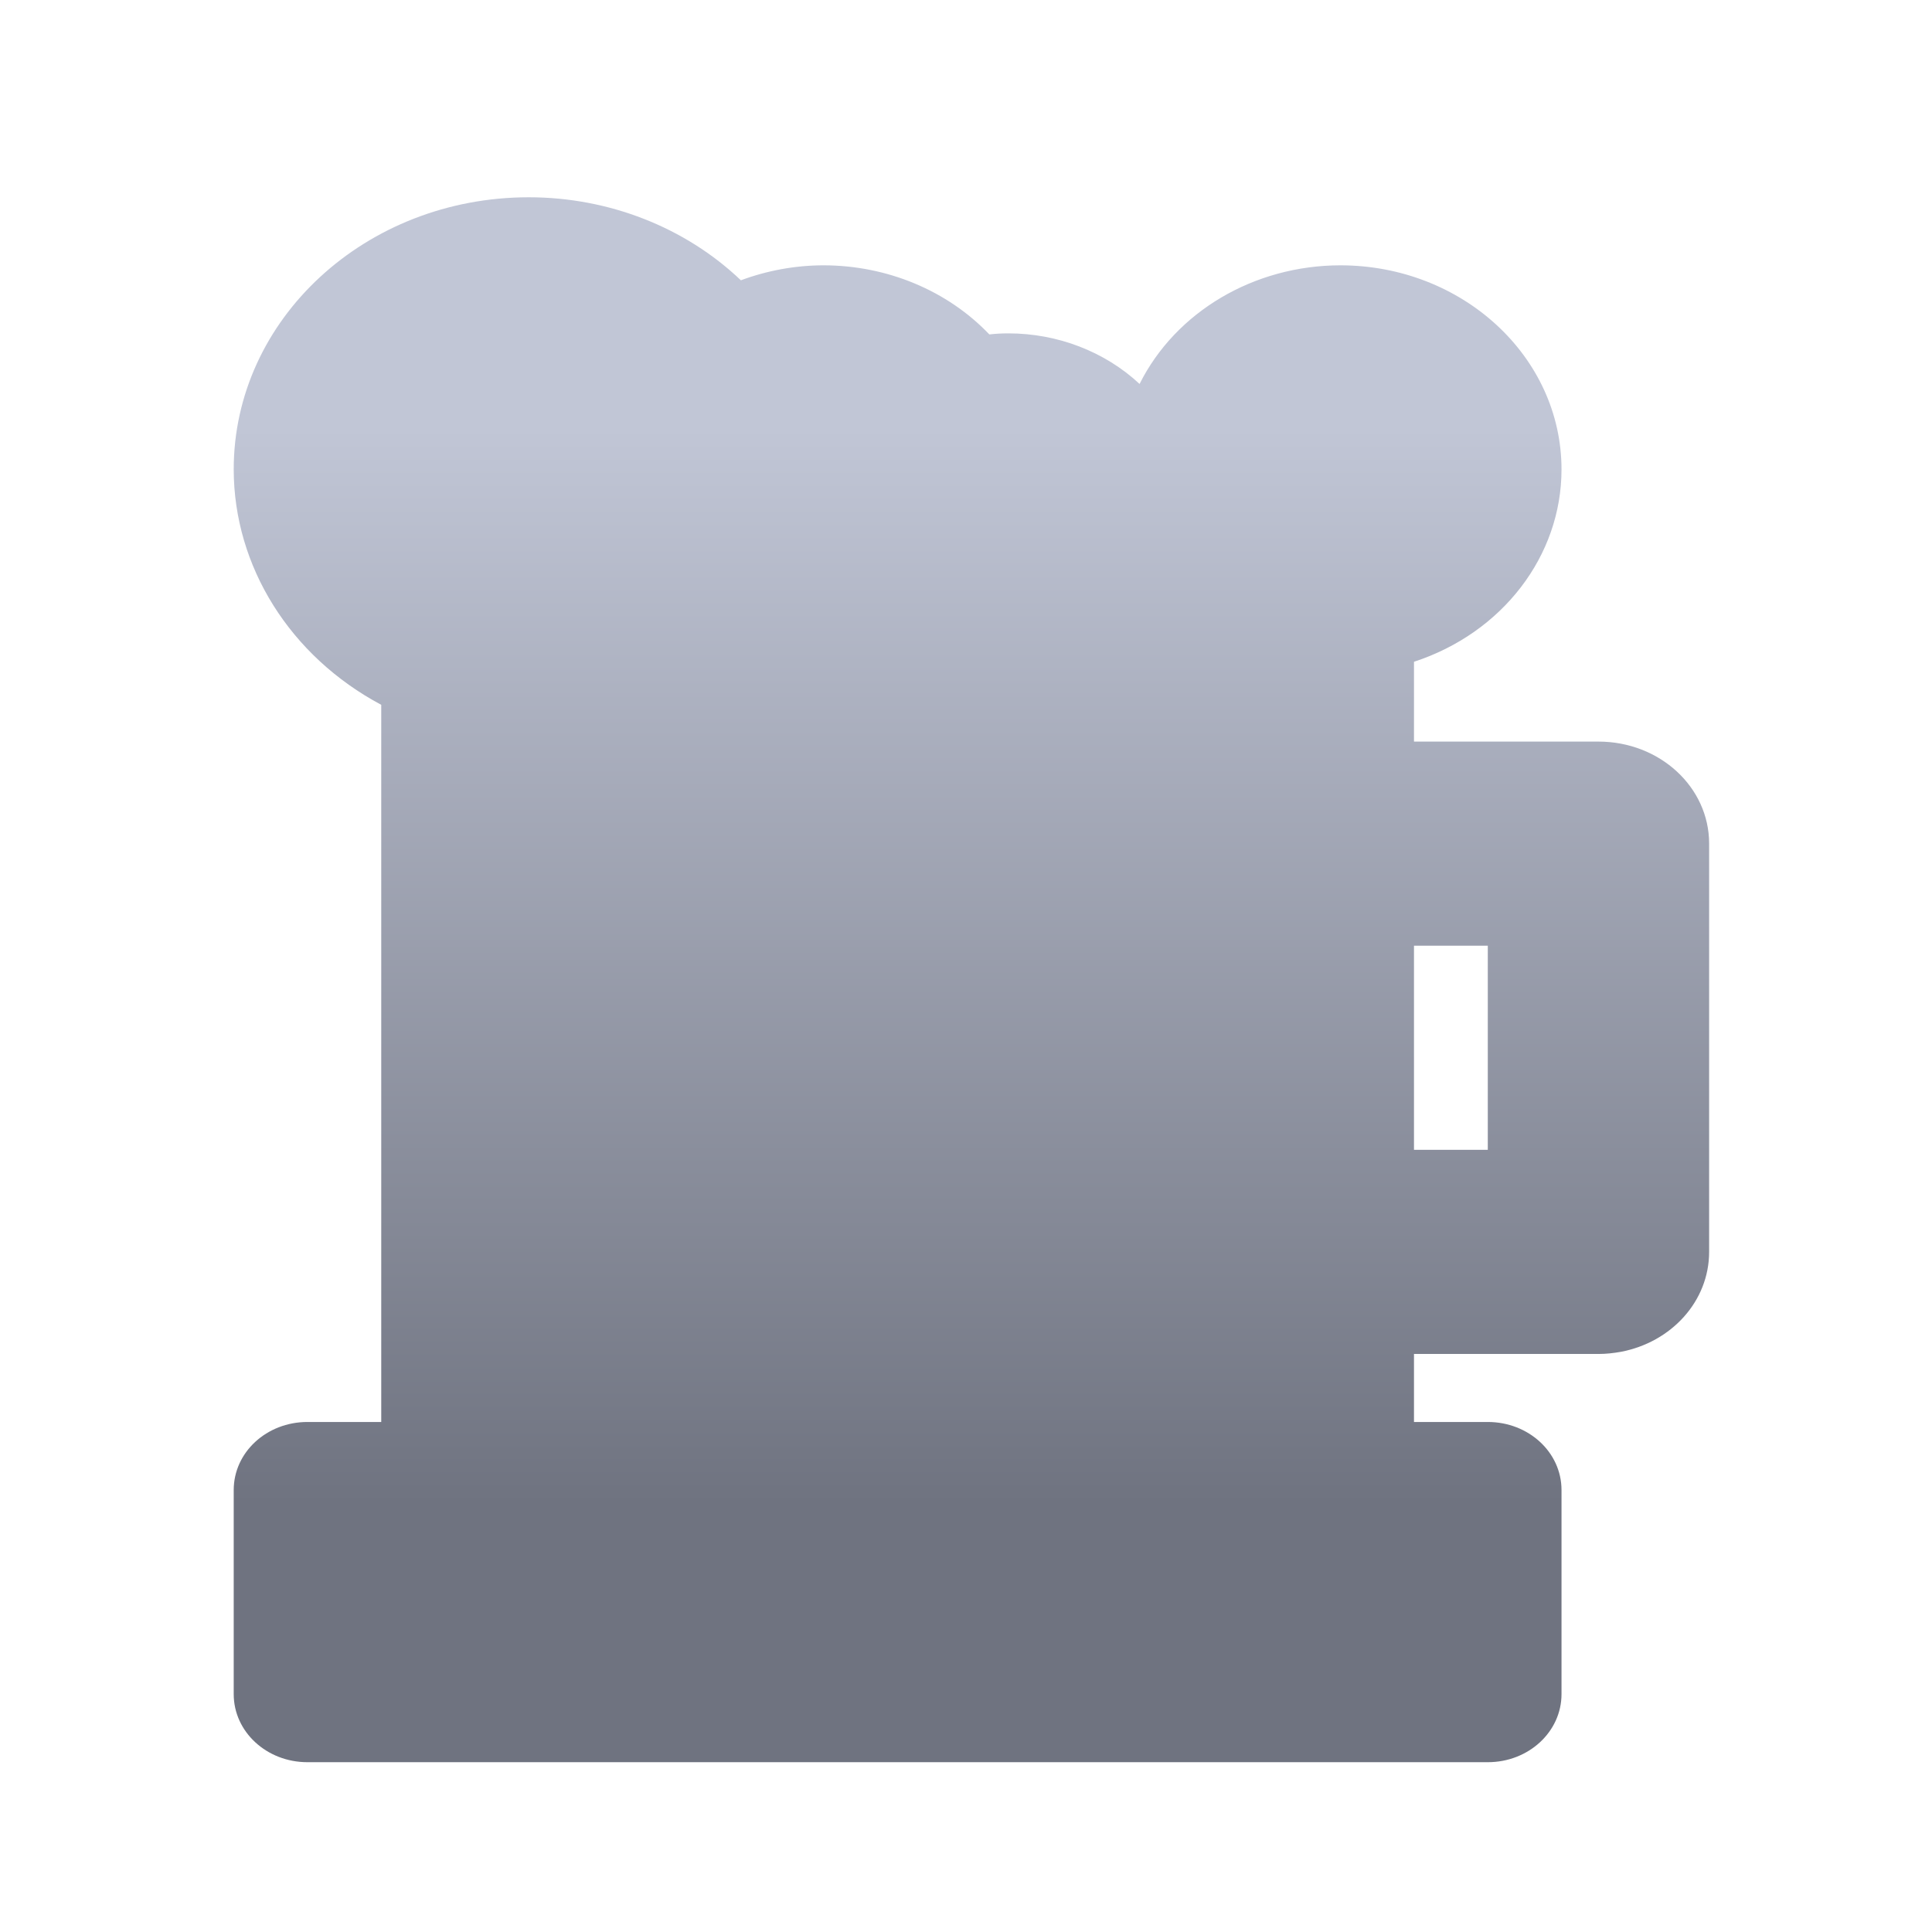 <svg xmlns="http://www.w3.org/2000/svg" xmlns:xlink="http://www.w3.org/1999/xlink" width="64" height="64" viewBox="0 0 64 64" version="1.1"><defs><linearGradient id="linear0" gradientUnits="userSpaceOnUse" x1="0" y1="0" x2="0" y2="1" gradientTransform="matrix(56,0,0,35.898,4,14.051)"><stop offset="0" style="stop-color:#c1c6d6;stop-opacity:1;"/><stop offset="1" style="stop-color:#6f7380;stop-opacity:1;"/></linearGradient></defs><g id="surface1"><path style=" stroke:none;fill-rule:nonzero;fill:url(#linear0);" d="M 17.516 6.535 C 12.117 6.535 7.742 10.57 7.742 15.551 C 7.746 18.766 9.609 21.738 12.629 23.348 L 12.629 47.105 L 10.184 47.105 C 8.832 47.105 7.742 48.109 7.742 49.359 L 7.742 56.121 C 7.742 57.367 8.832 58.375 10.184 58.375 L 49.285 58.375 C 50.637 58.375 51.727 57.367 51.727 56.121 L 51.727 49.359 C 51.727 48.109 50.637 47.105 49.285 47.105 L 46.84 47.105 L 46.84 44.852 L 52.949 44.852 C 53.203 44.852 53.449 44.824 53.691 44.781 C 55.363 44.465 56.617 43.109 56.617 41.469 L 56.617 27.945 C 56.617 26.074 54.98 24.566 52.949 24.566 L 46.84 24.566 L 46.84 21.922 C 49.77 20.965 51.727 18.414 51.727 15.551 C 51.727 11.816 48.445 8.789 44.398 8.789 C 41.539 8.793 38.945 10.328 37.75 12.719 C 36.602 11.648 35.035 11.043 33.398 11.043 C 33.191 11.043 32.98 11.055 32.773 11.078 C 31.387 9.625 29.391 8.793 27.289 8.789 C 26.348 8.789 25.414 8.961 24.543 9.285 C 22.699 7.527 20.164 6.535 17.516 6.535 Z M 46.84 31.328 L 49.285 31.328 L 49.285 38.09 L 46.84 38.09 Z M 46.84 31.328 "/></g></svg>
